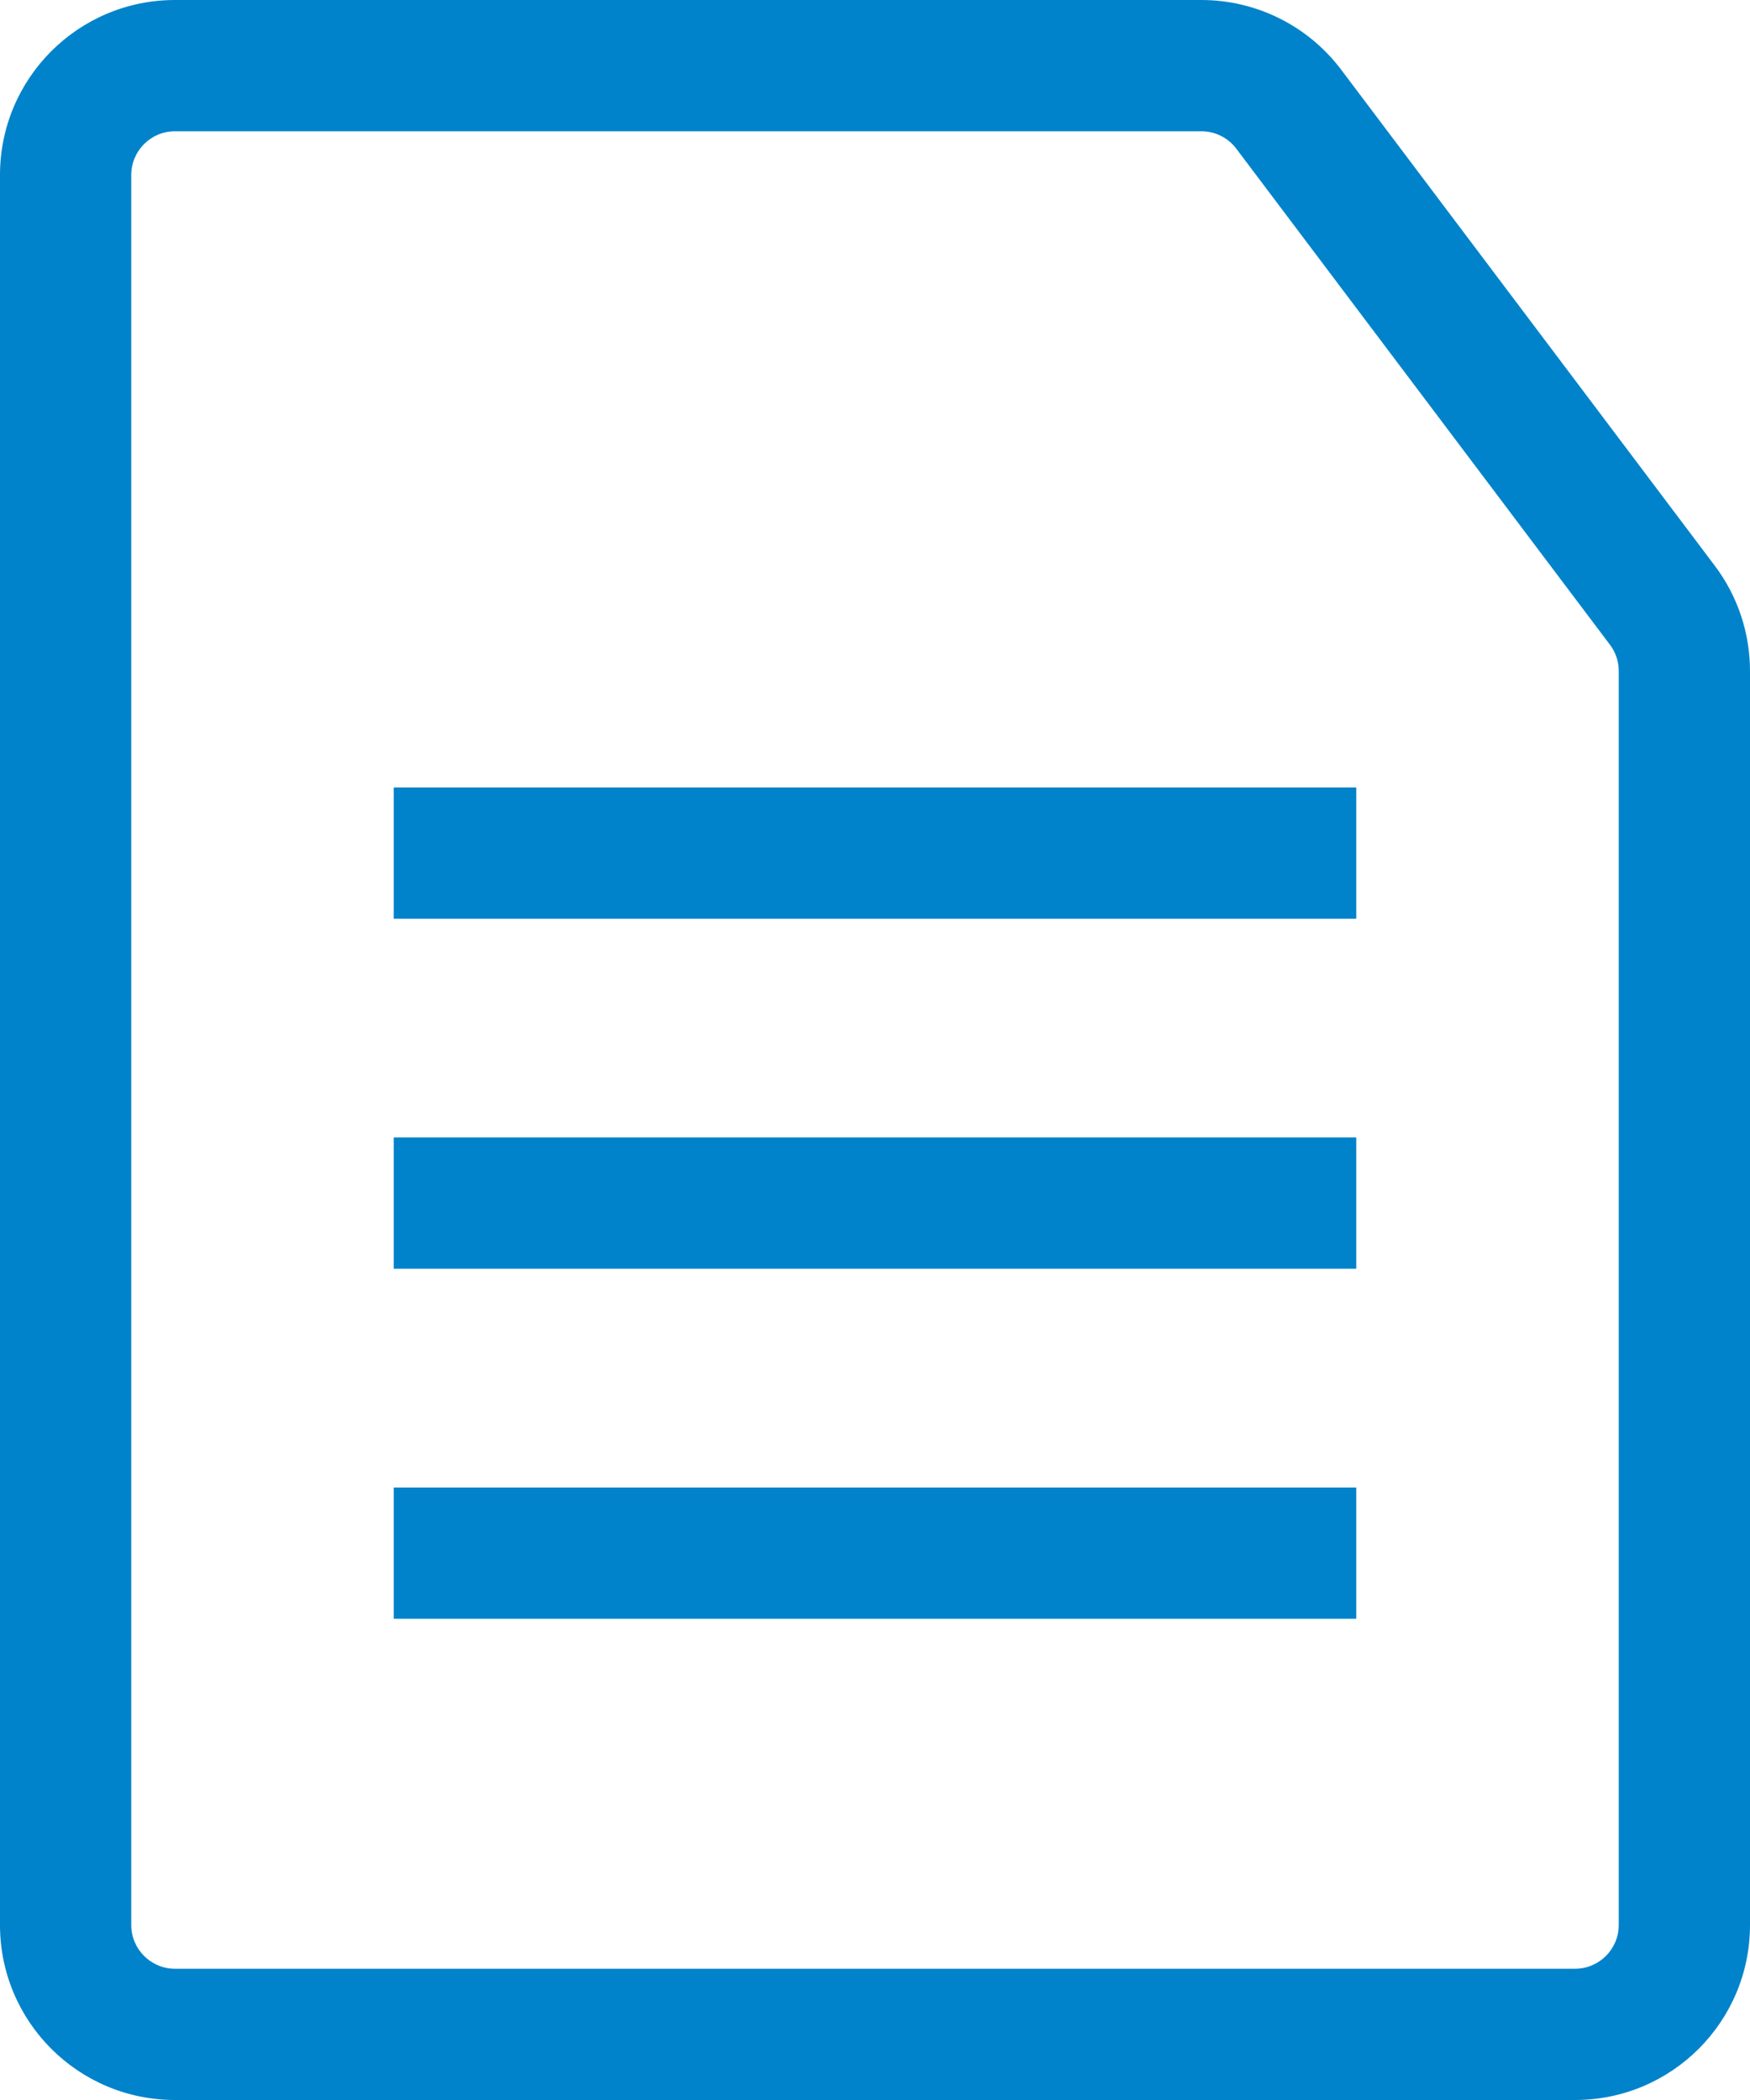 <svg width="20" height="24" viewBox="0 0 20 24" fill="none" xmlns="http://www.w3.org/2000/svg">
<path fill-rule="evenodd" clip-rule="evenodd" d="M13.73 1.5H2C1.724 1.5 1.5 1.724 1.5 2V22C1.5 22.276 1.724 22.5 2 22.5H18C18.276 22.5 18.5 22.276 18.5 22V7.669C18.5 7.56 18.465 7.455 18.399 7.368L14.129 1.699C14.035 1.574 13.887 1.5 13.73 1.5ZM2 0C0.895 0 0 0.895 0 2V22C0 23.105 0.895 24 2 24H18C19.105 24 20 23.105 20 22V7.669C20 7.235 19.859 6.812 19.598 6.466L15.328 0.797C14.95 0.295 14.358 0 13.73 0H2Z" fill="#0083CA"/>
<path d="M4.5 9H15.5V10.5H4.5V9Z" fill="#0083CA"/>
<path d="M4.5 13H15.5V14.5H4.5V13Z" fill="#0083CA"/>
<path d="M4.5 17H15.5V18.5H4.5V17Z" fill="#0083CA"/>
</svg>

